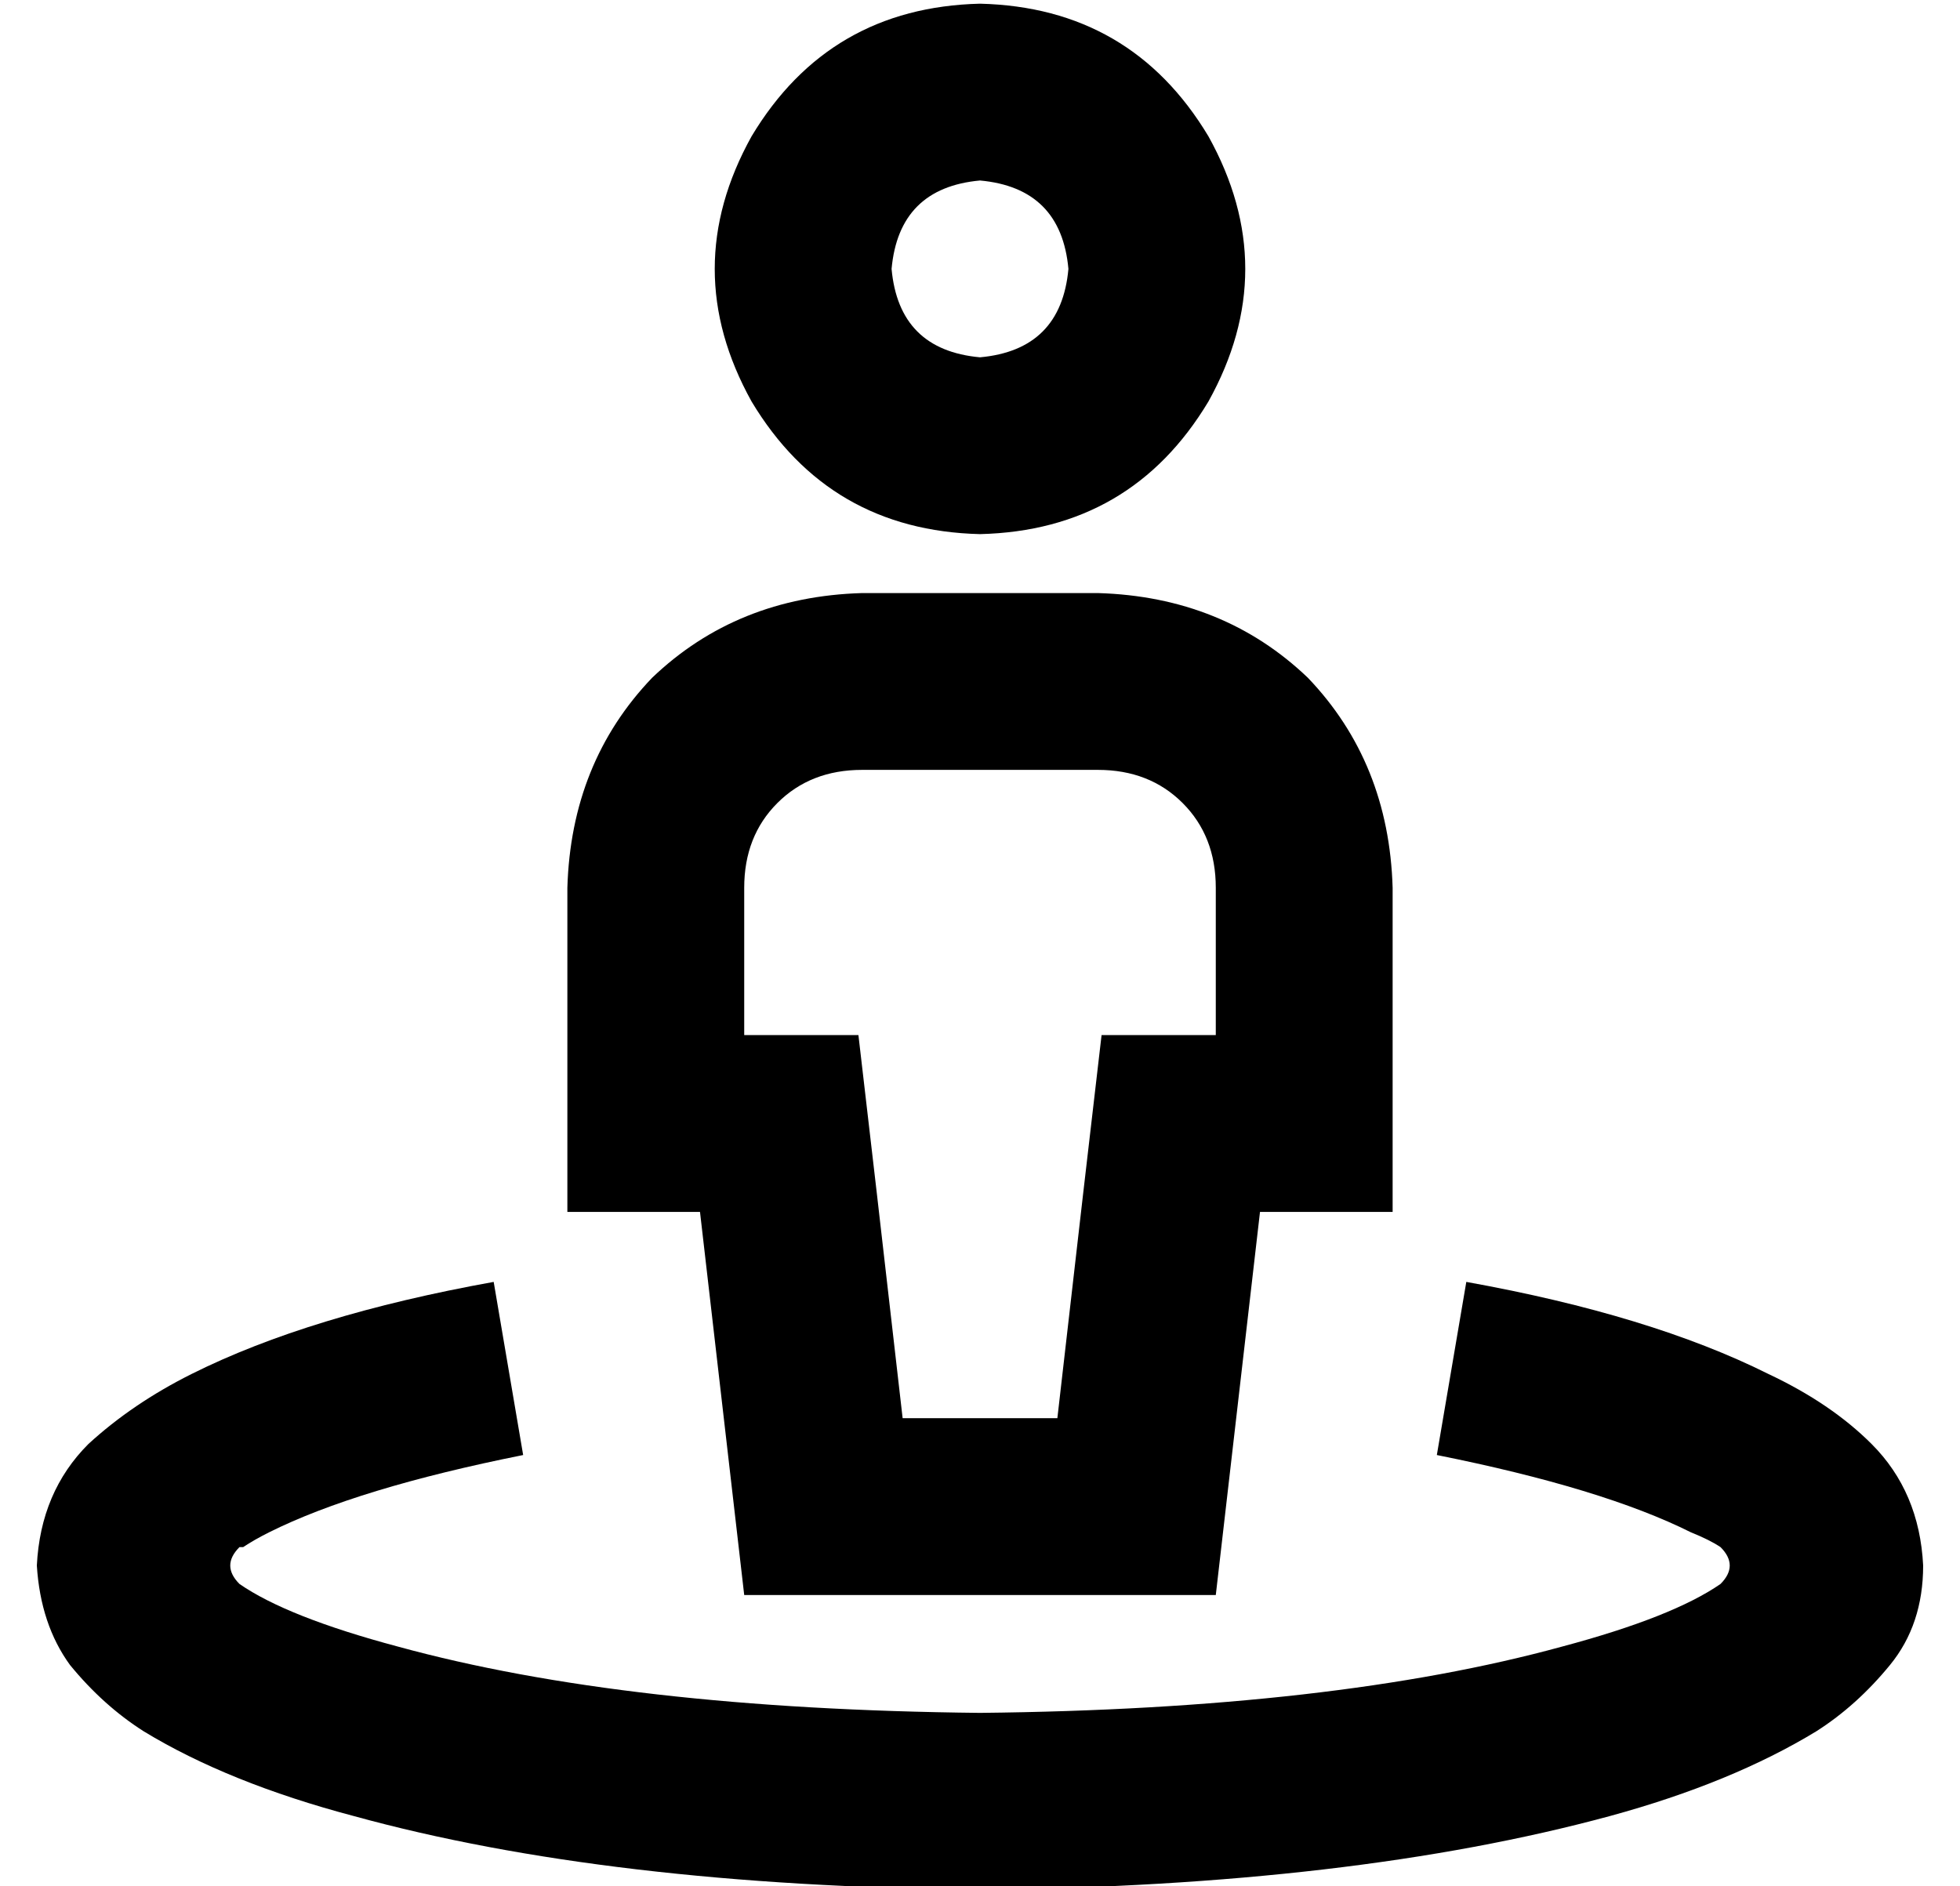 <?xml version="1.0" standalone="no"?>
<!DOCTYPE svg PUBLIC "-//W3C//DTD SVG 1.1//EN" "http://www.w3.org/Graphics/SVG/1.1/DTD/svg11.dtd" >
<svg xmlns="http://www.w3.org/2000/svg" xmlns:xlink="http://www.w3.org/1999/xlink" version="1.1" viewBox="-10 -40 532 512">
   <path fill="currentColor"
d="M256 57q22 -2 24 -24q-2 -22 -24 -24q-22 2 -24 24q2 22 24 24v0zM256 -39q41 1 62 36q20 36 0 72q-21 35 -62 36q-41 -1 -62 -36q-20 -36 0 -72q21 -35 62 -36v0zM223 241l5 43l-5 -43l5 43l7 61v0h42v0l7 -61v0l5 -43v0h31v0v-40v0q0 -14 -9 -23t-23 -9h-64v0
q-14 0 -23 9t-9 23v40v0h31v0zM332 289l-12 104l12 -104l-12 104h-128v0l-12 -104v0h-36v0v-48v0v-40v0q1 -34 23 -57q23 -22 57 -23h64v0q34 1 57 23q22 23 23 57v40v0v48v0h-36v0zM55 380q-5 5 0 10q13 9 43 17q62 17 158 18q96 -1 158 -18q30 -8 43 -17q5 -5 0 -10
q-3 -2 -8 -4q-24 -12 -69 -21l8 -47v0q50 9 82 25q17 8 28 19q13 13 14 33q0 16 -9 27t-20 18q-23 14 -56 23q-70 19 -171 20q-101 -1 -170 -20q-34 -9 -57 -23q-11 -7 -20 -18q-8 -11 -9 -27q1 -20 14 -33q12 -11 28 -19q32 -16 82 -25l8 47v0q-45 9 -69 21q-4 2 -7 4h-1z
" />
</svg>
